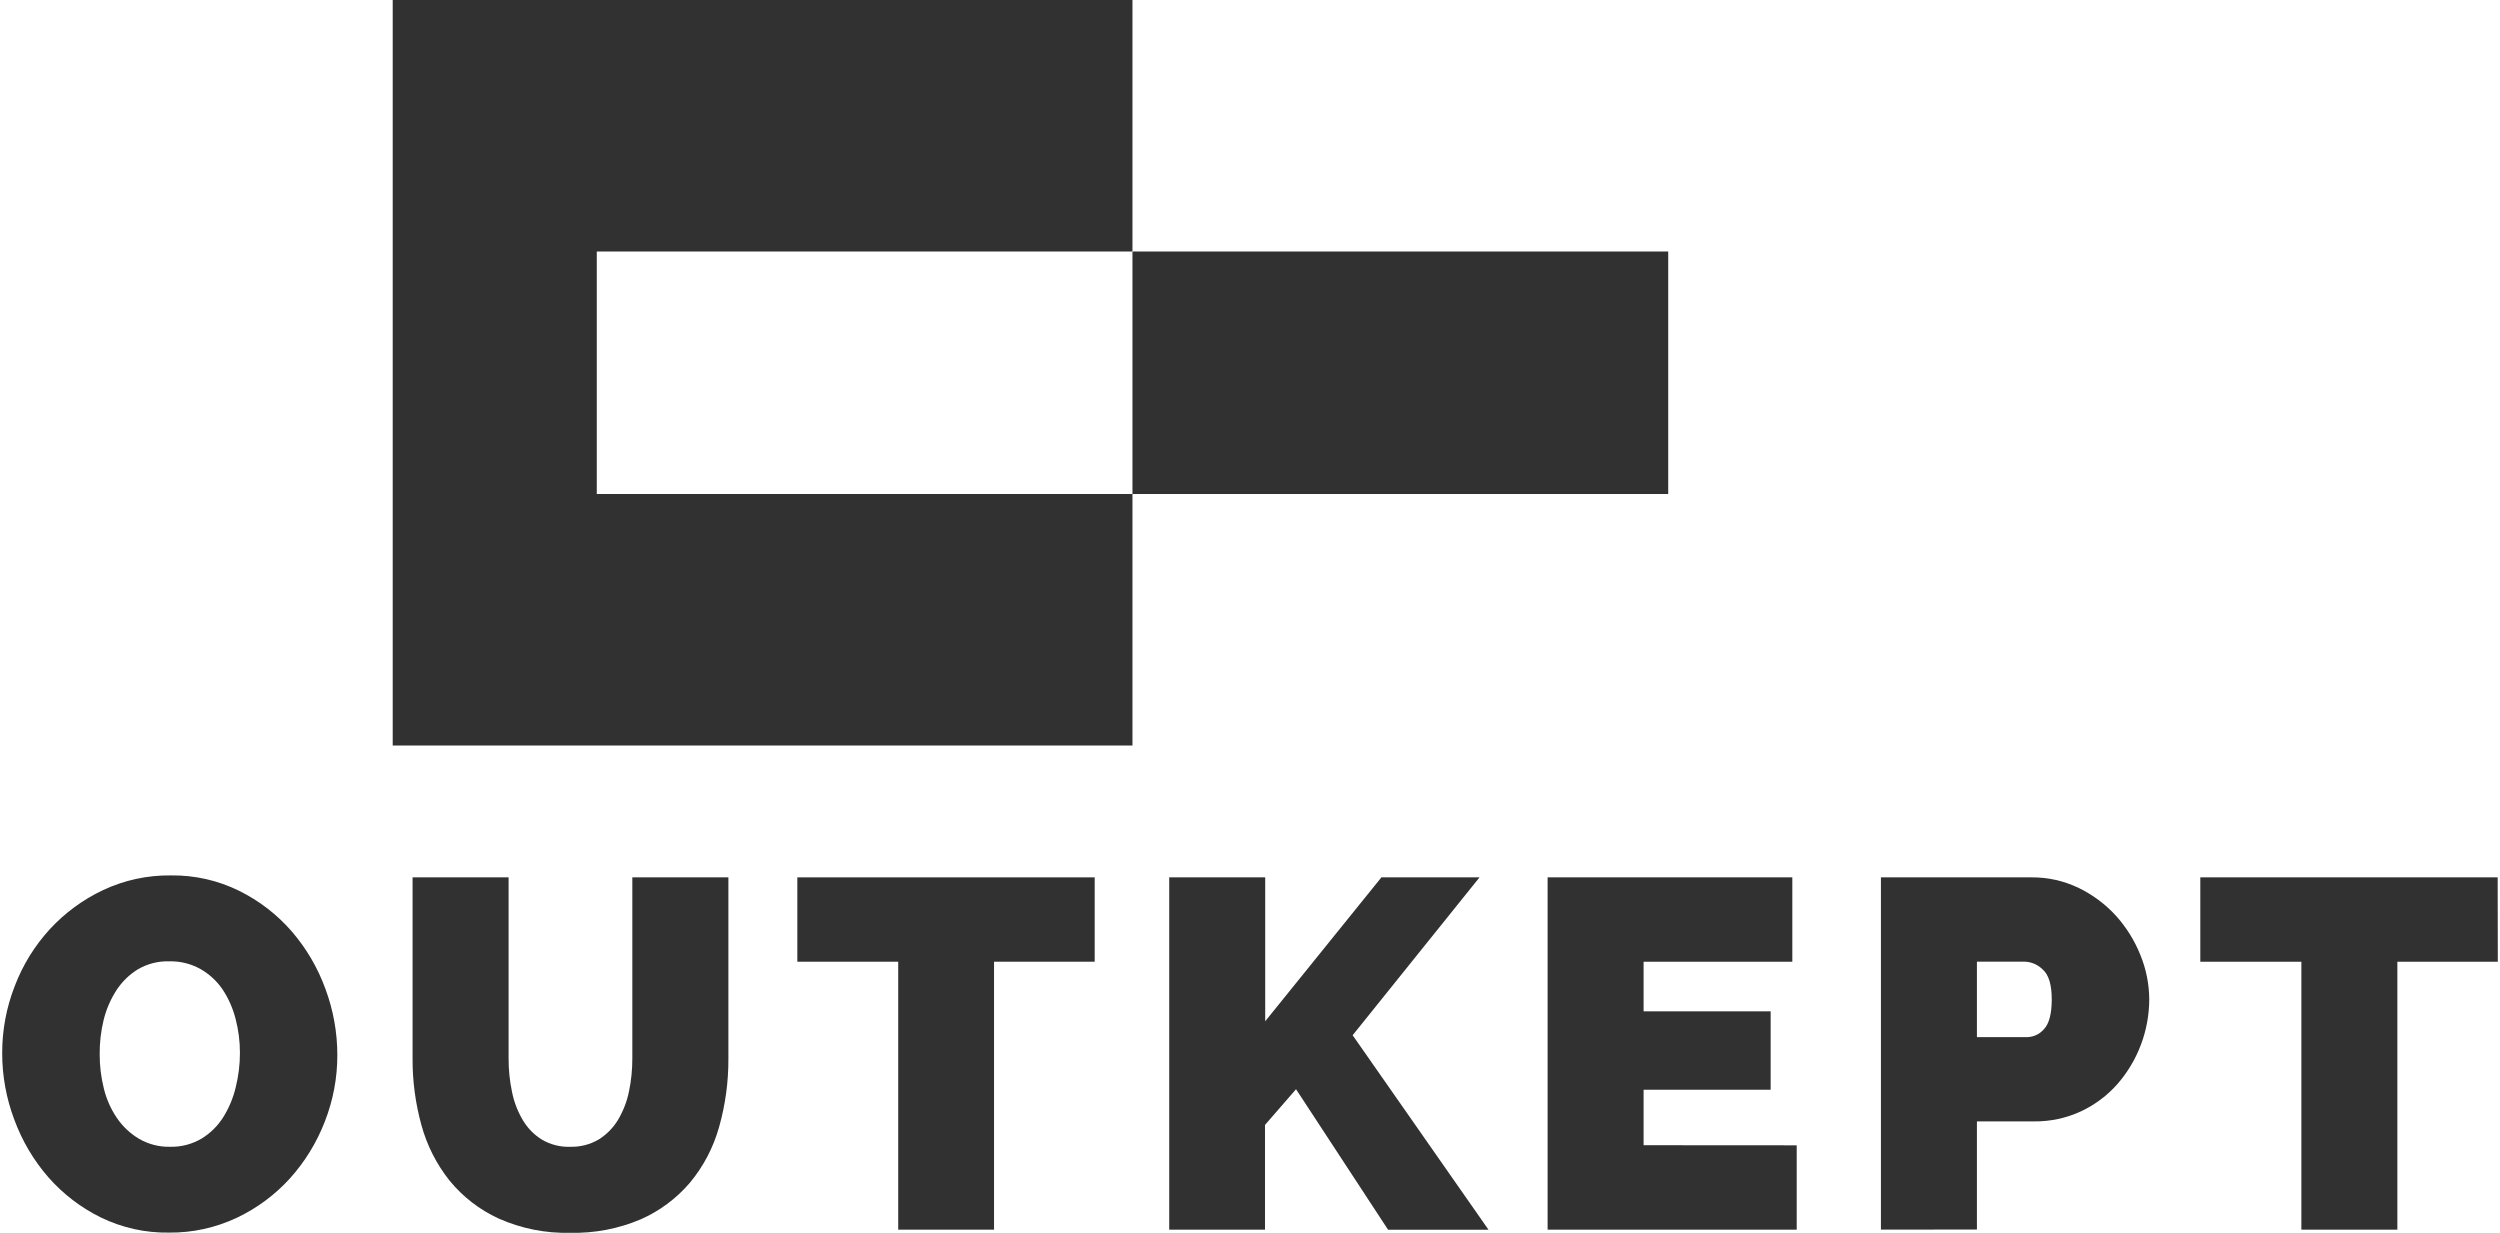 <svg width="73" height="36" viewBox="0 0 73 36" fill="none" xmlns="http://www.w3.org/2000/svg">
<path d="M4.938 35.992C4.249 36.004 3.567 35.852 2.946 35.551C2.362 35.264 1.839 34.863 1.408 34.372C0.978 33.877 0.642 33.306 0.416 32.689C0.182 32.069 0.063 31.411 0.064 30.748C0.063 30.078 0.187 29.415 0.431 28.792C0.664 28.179 1.012 27.616 1.454 27.133C1.896 26.654 2.425 26.266 3.013 25.989C3.632 25.699 4.308 25.553 4.991 25.562C5.68 25.552 6.362 25.706 6.981 26.011C7.567 26.3 8.09 26.703 8.52 27.198C8.947 27.693 9.28 28.263 9.504 28.879C9.732 29.495 9.85 30.147 9.85 30.805C9.852 31.472 9.727 32.133 9.483 32.754C9.248 33.362 8.904 33.922 8.469 34.406C8.031 34.889 7.504 35.28 6.917 35.558C6.298 35.85 5.621 35.999 4.938 35.992ZM2.911 30.777C2.909 31.116 2.95 31.454 3.032 31.783C3.107 32.092 3.236 32.384 3.414 32.646C3.583 32.894 3.804 33.101 4.061 33.254C4.336 33.413 4.649 33.493 4.966 33.486C5.289 33.494 5.608 33.411 5.886 33.247C6.141 33.091 6.357 32.878 6.518 32.624C6.686 32.354 6.81 32.058 6.883 31.748C6.965 31.421 7.006 31.085 7.006 30.748C7.007 30.407 6.964 30.069 6.876 29.74C6.798 29.436 6.669 29.147 6.496 28.886C6.329 28.644 6.11 28.442 5.856 28.297C5.579 28.142 5.266 28.064 4.95 28.071C4.629 28.06 4.312 28.139 4.033 28.3C3.779 28.454 3.563 28.665 3.4 28.915C3.228 29.182 3.101 29.476 3.026 29.784C2.947 30.109 2.908 30.443 2.911 30.777Z" fill="#313131"/>
<path d="M16.654 33.486C16.946 33.494 17.236 33.419 17.488 33.269C17.717 33.125 17.908 32.929 18.048 32.696C18.198 32.443 18.306 32.166 18.365 31.877C18.432 31.558 18.465 31.233 18.464 30.907V25.619H21.269V30.907C21.273 31.586 21.181 32.262 20.996 32.914C20.829 33.509 20.54 34.061 20.146 34.534C19.752 34.997 19.258 35.364 18.703 35.607C18.055 35.881 17.358 36.014 16.656 35.998C15.934 36.017 15.217 35.874 14.556 35.579C14.002 35.324 13.512 34.945 13.125 34.471C12.745 33.993 12.466 33.442 12.305 32.851C12.13 32.217 12.043 31.561 12.047 30.902V25.619H14.851V30.907C14.85 31.235 14.883 31.563 14.951 31.885C15.009 32.176 15.117 32.456 15.268 32.711C15.405 32.941 15.594 33.134 15.82 33.275C16.073 33.424 16.361 33.497 16.654 33.486Z" fill="#313131"/>
<path d="M31.965 28.082H29.026V35.906H26.228V28.082H23.282V25.619H31.965V28.082Z" fill="#313131"/>
<path d="M34.141 35.906V25.619H36.944V29.821L40.337 25.619H43.202L39.497 30.229L43.465 35.909H40.532L37.844 31.805L36.938 32.848V35.906H34.141Z" fill="#313131"/>
<path d="M52.464 33.443V35.906H45.19V25.619H52.336V28.082H47.993V29.531H51.703V31.82H47.993V33.44L52.464 33.443Z" fill="#313131"/>
<path d="M54.923 35.905V25.619H59.322C59.799 25.615 60.271 25.721 60.702 25.93C61.111 26.129 61.479 26.404 61.787 26.741C62.09 27.077 62.331 27.465 62.499 27.886C62.668 28.297 62.756 28.738 62.758 29.183C62.755 30.093 62.425 30.97 61.83 31.653C61.533 31.989 61.172 32.26 60.767 32.45C60.337 32.65 59.867 32.75 59.393 32.745H57.726V35.902L54.923 35.905ZM57.726 30.284H59.206C59.299 30.28 59.39 30.257 59.473 30.216C59.556 30.175 59.629 30.116 59.689 30.045C59.836 29.886 59.91 29.599 59.911 29.183C59.911 28.758 59.825 28.469 59.652 28.314C59.514 28.174 59.33 28.091 59.135 28.081H57.726V30.284Z" fill="#313131"/>
<path d="M72.936 28.082H70.003V35.906H67.2V28.082H64.249V25.619H72.932L72.936 28.082Z" fill="#313131"/>
<path d="M17.426 7.344H33.068V0H11.467V21.769H33.068V14.425H17.426V7.344Z" fill="#313131"/>
<path d="M48.712 7.344H33.068V14.425H48.712V7.344Z" fill="#313131"/>
</svg>
